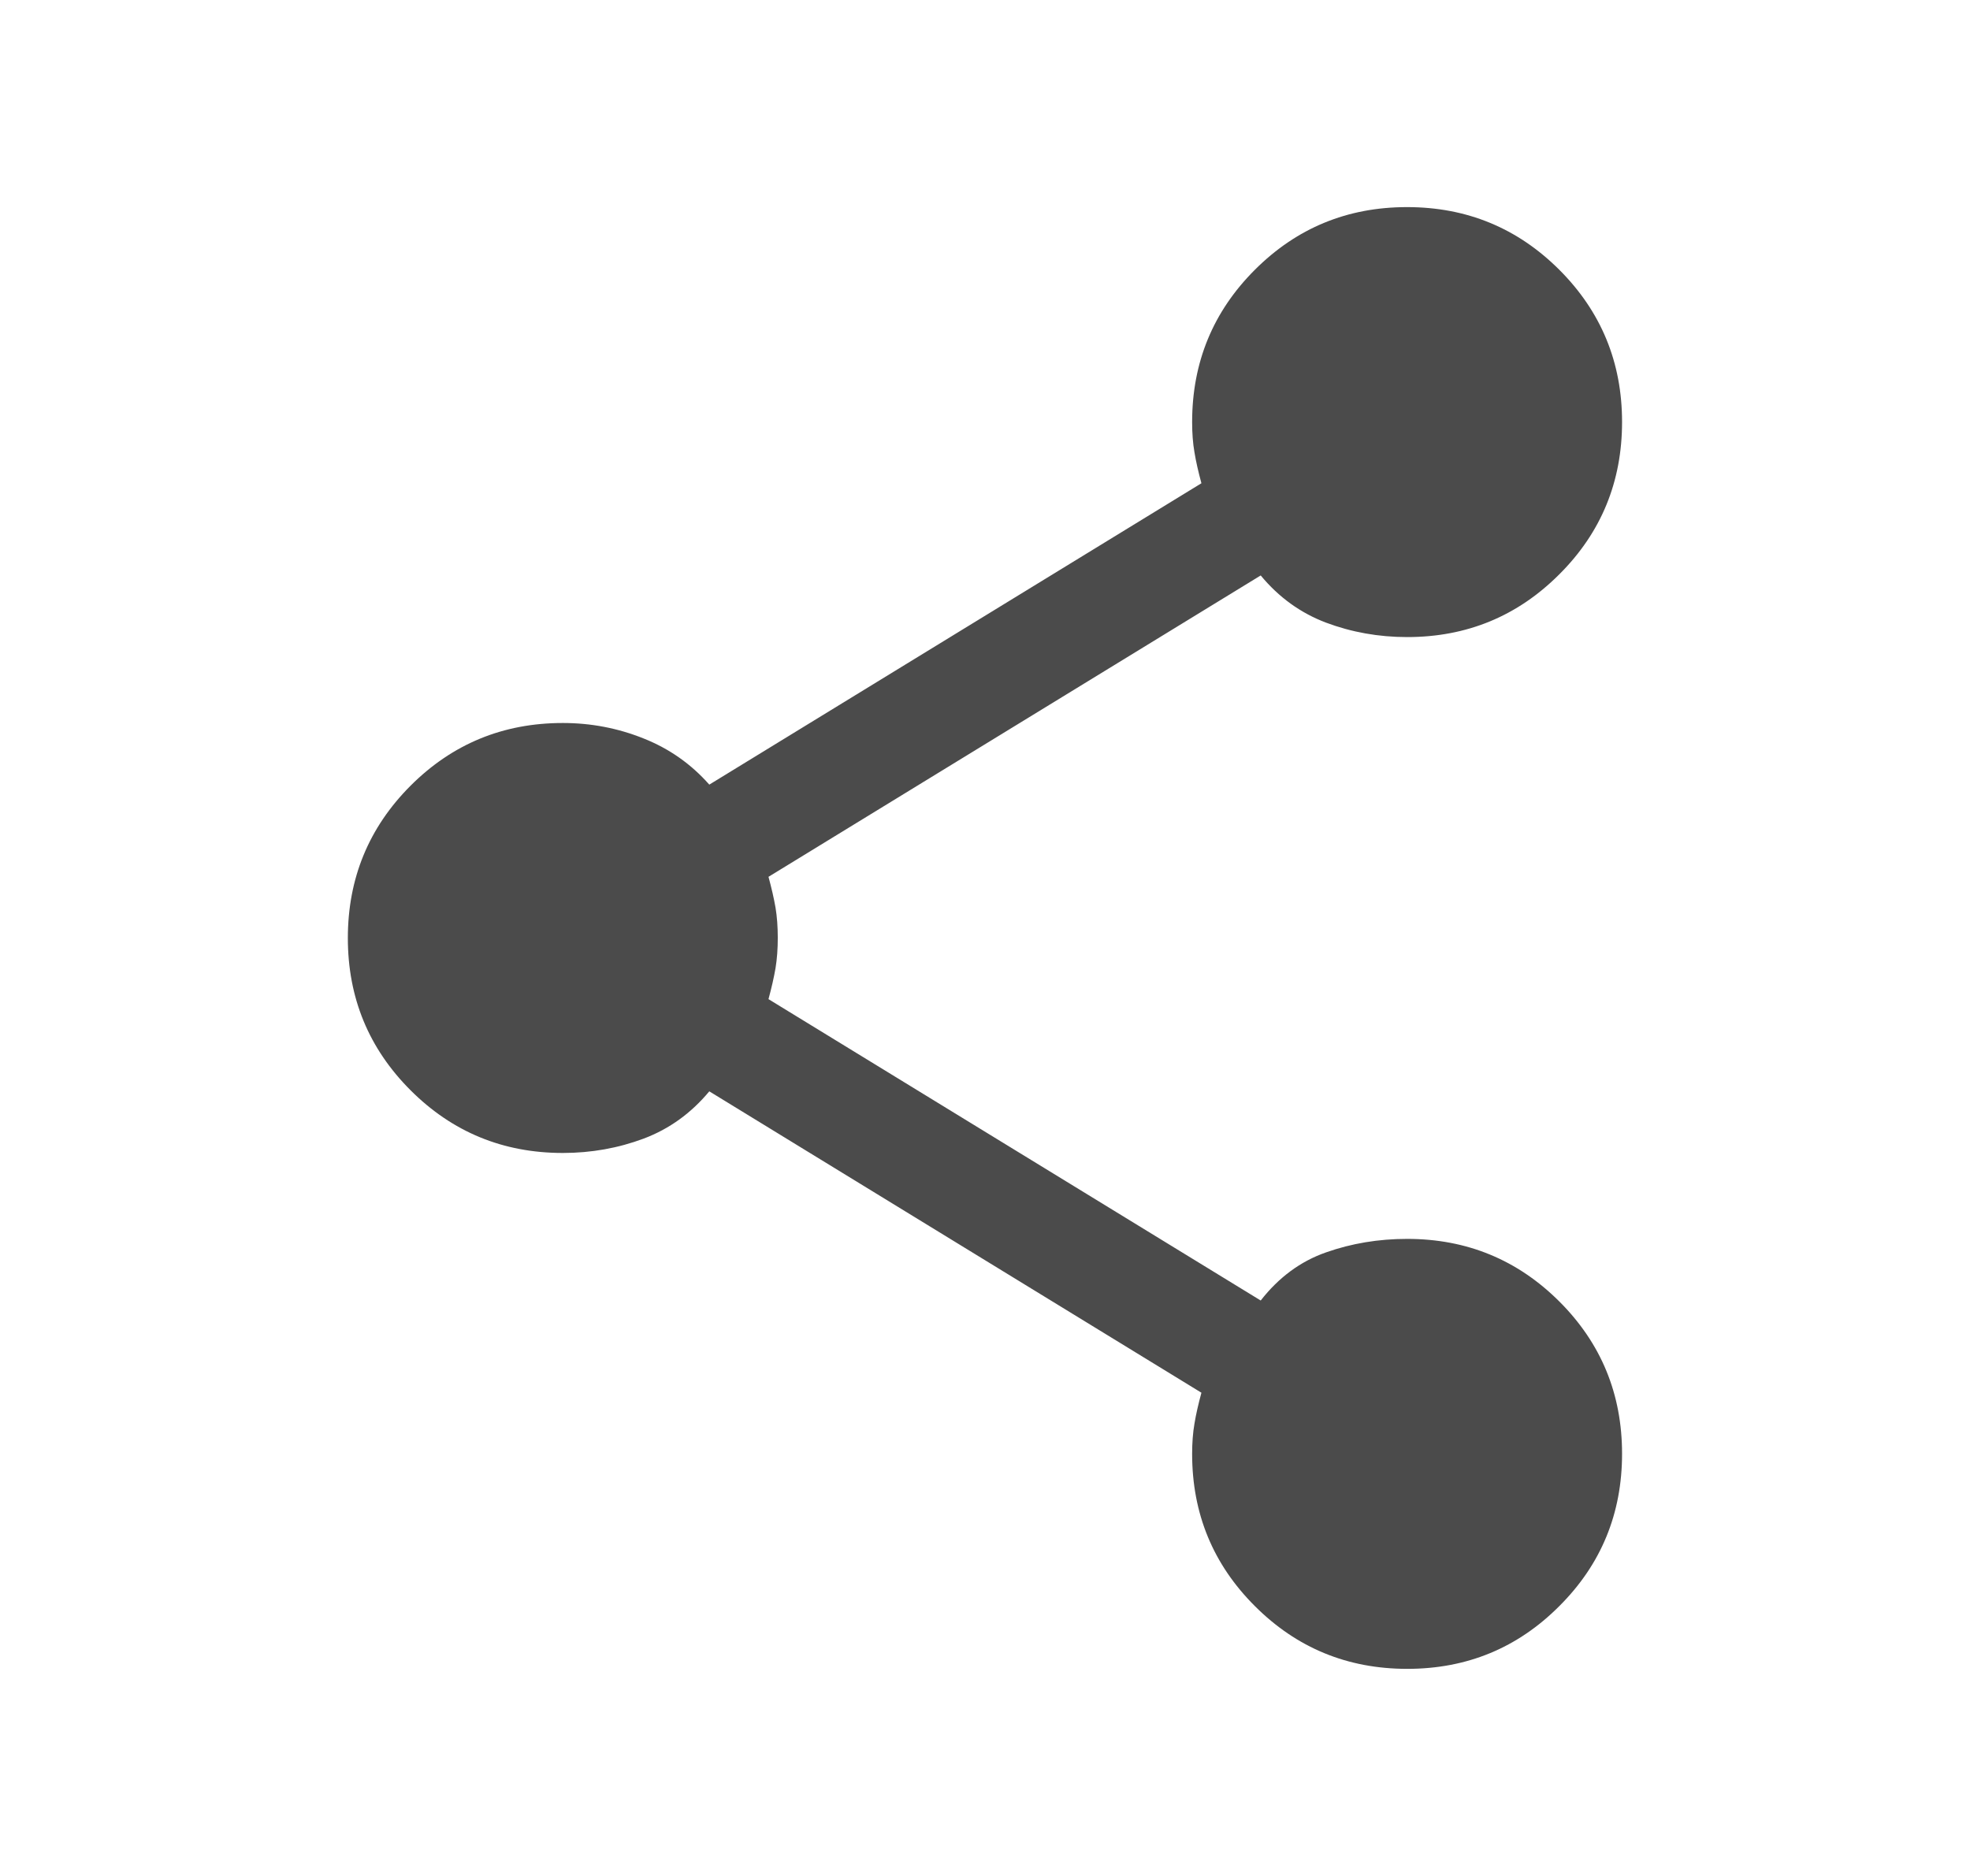 <svg width="21" height="20" viewBox="0 0 21 20" fill="none" xmlns="http://www.w3.org/2000/svg">
<mask id="mask0_18199_10997" style="mask-type:alpha" maskUnits="userSpaceOnUse" x="0" y="0" width="21" height="20">
<rect x="0.5" width="20" height="20" fill="#D9D9D9"/>
</mask>
<g mask="url(#mask0_18199_10997)">
<path d="M15.001 17.792C14.364 17.792 13.823 17.569 13.377 17.123C12.931 16.678 12.708 16.137 12.708 15.5C12.708 15.382 12.716 15.274 12.733 15.177C12.749 15.079 12.774 14.97 12.807 14.848L7.561 11.635C7.368 11.867 7.136 12.035 6.864 12.138C6.592 12.24 6.304 12.292 6 12.292C5.363 12.292 4.822 12.069 4.376 11.623C3.931 11.178 3.708 10.637 3.708 10.001C3.708 9.365 3.931 8.823 4.376 8.377C4.822 7.931 5.363 7.708 6 7.708C6.3 7.708 6.587 7.763 6.861 7.873C7.135 7.982 7.368 8.146 7.561 8.365L12.807 5.152C12.774 5.03 12.749 4.921 12.733 4.823C12.716 4.726 12.708 4.618 12.708 4.5C12.708 3.863 12.931 3.322 13.376 2.877C13.822 2.431 14.362 2.208 14.999 2.208C15.635 2.208 16.176 2.431 16.622 2.876C17.068 3.322 17.291 3.863 17.291 4.499C17.291 5.135 17.069 5.677 16.623 6.122C16.177 6.569 15.636 6.792 15 6.792C14.695 6.792 14.407 6.74 14.135 6.638C13.863 6.535 13.631 6.367 13.439 6.135L8.192 9.348C8.225 9.469 8.25 9.579 8.267 9.676C8.283 9.773 8.291 9.881 8.291 9.998C8.291 10.116 8.283 10.224 8.267 10.322C8.25 10.42 8.225 10.53 8.192 10.652L13.439 13.865C13.631 13.619 13.863 13.447 14.135 13.352C14.407 13.256 14.695 13.208 15 13.208C15.636 13.208 16.177 13.431 16.623 13.876C17.069 14.322 17.291 14.863 17.291 15.499C17.291 16.135 17.069 16.677 16.623 17.122C16.178 17.569 15.637 17.792 15.001 17.792Z" fill="#4B4B4B"/>
</g>
</svg>
